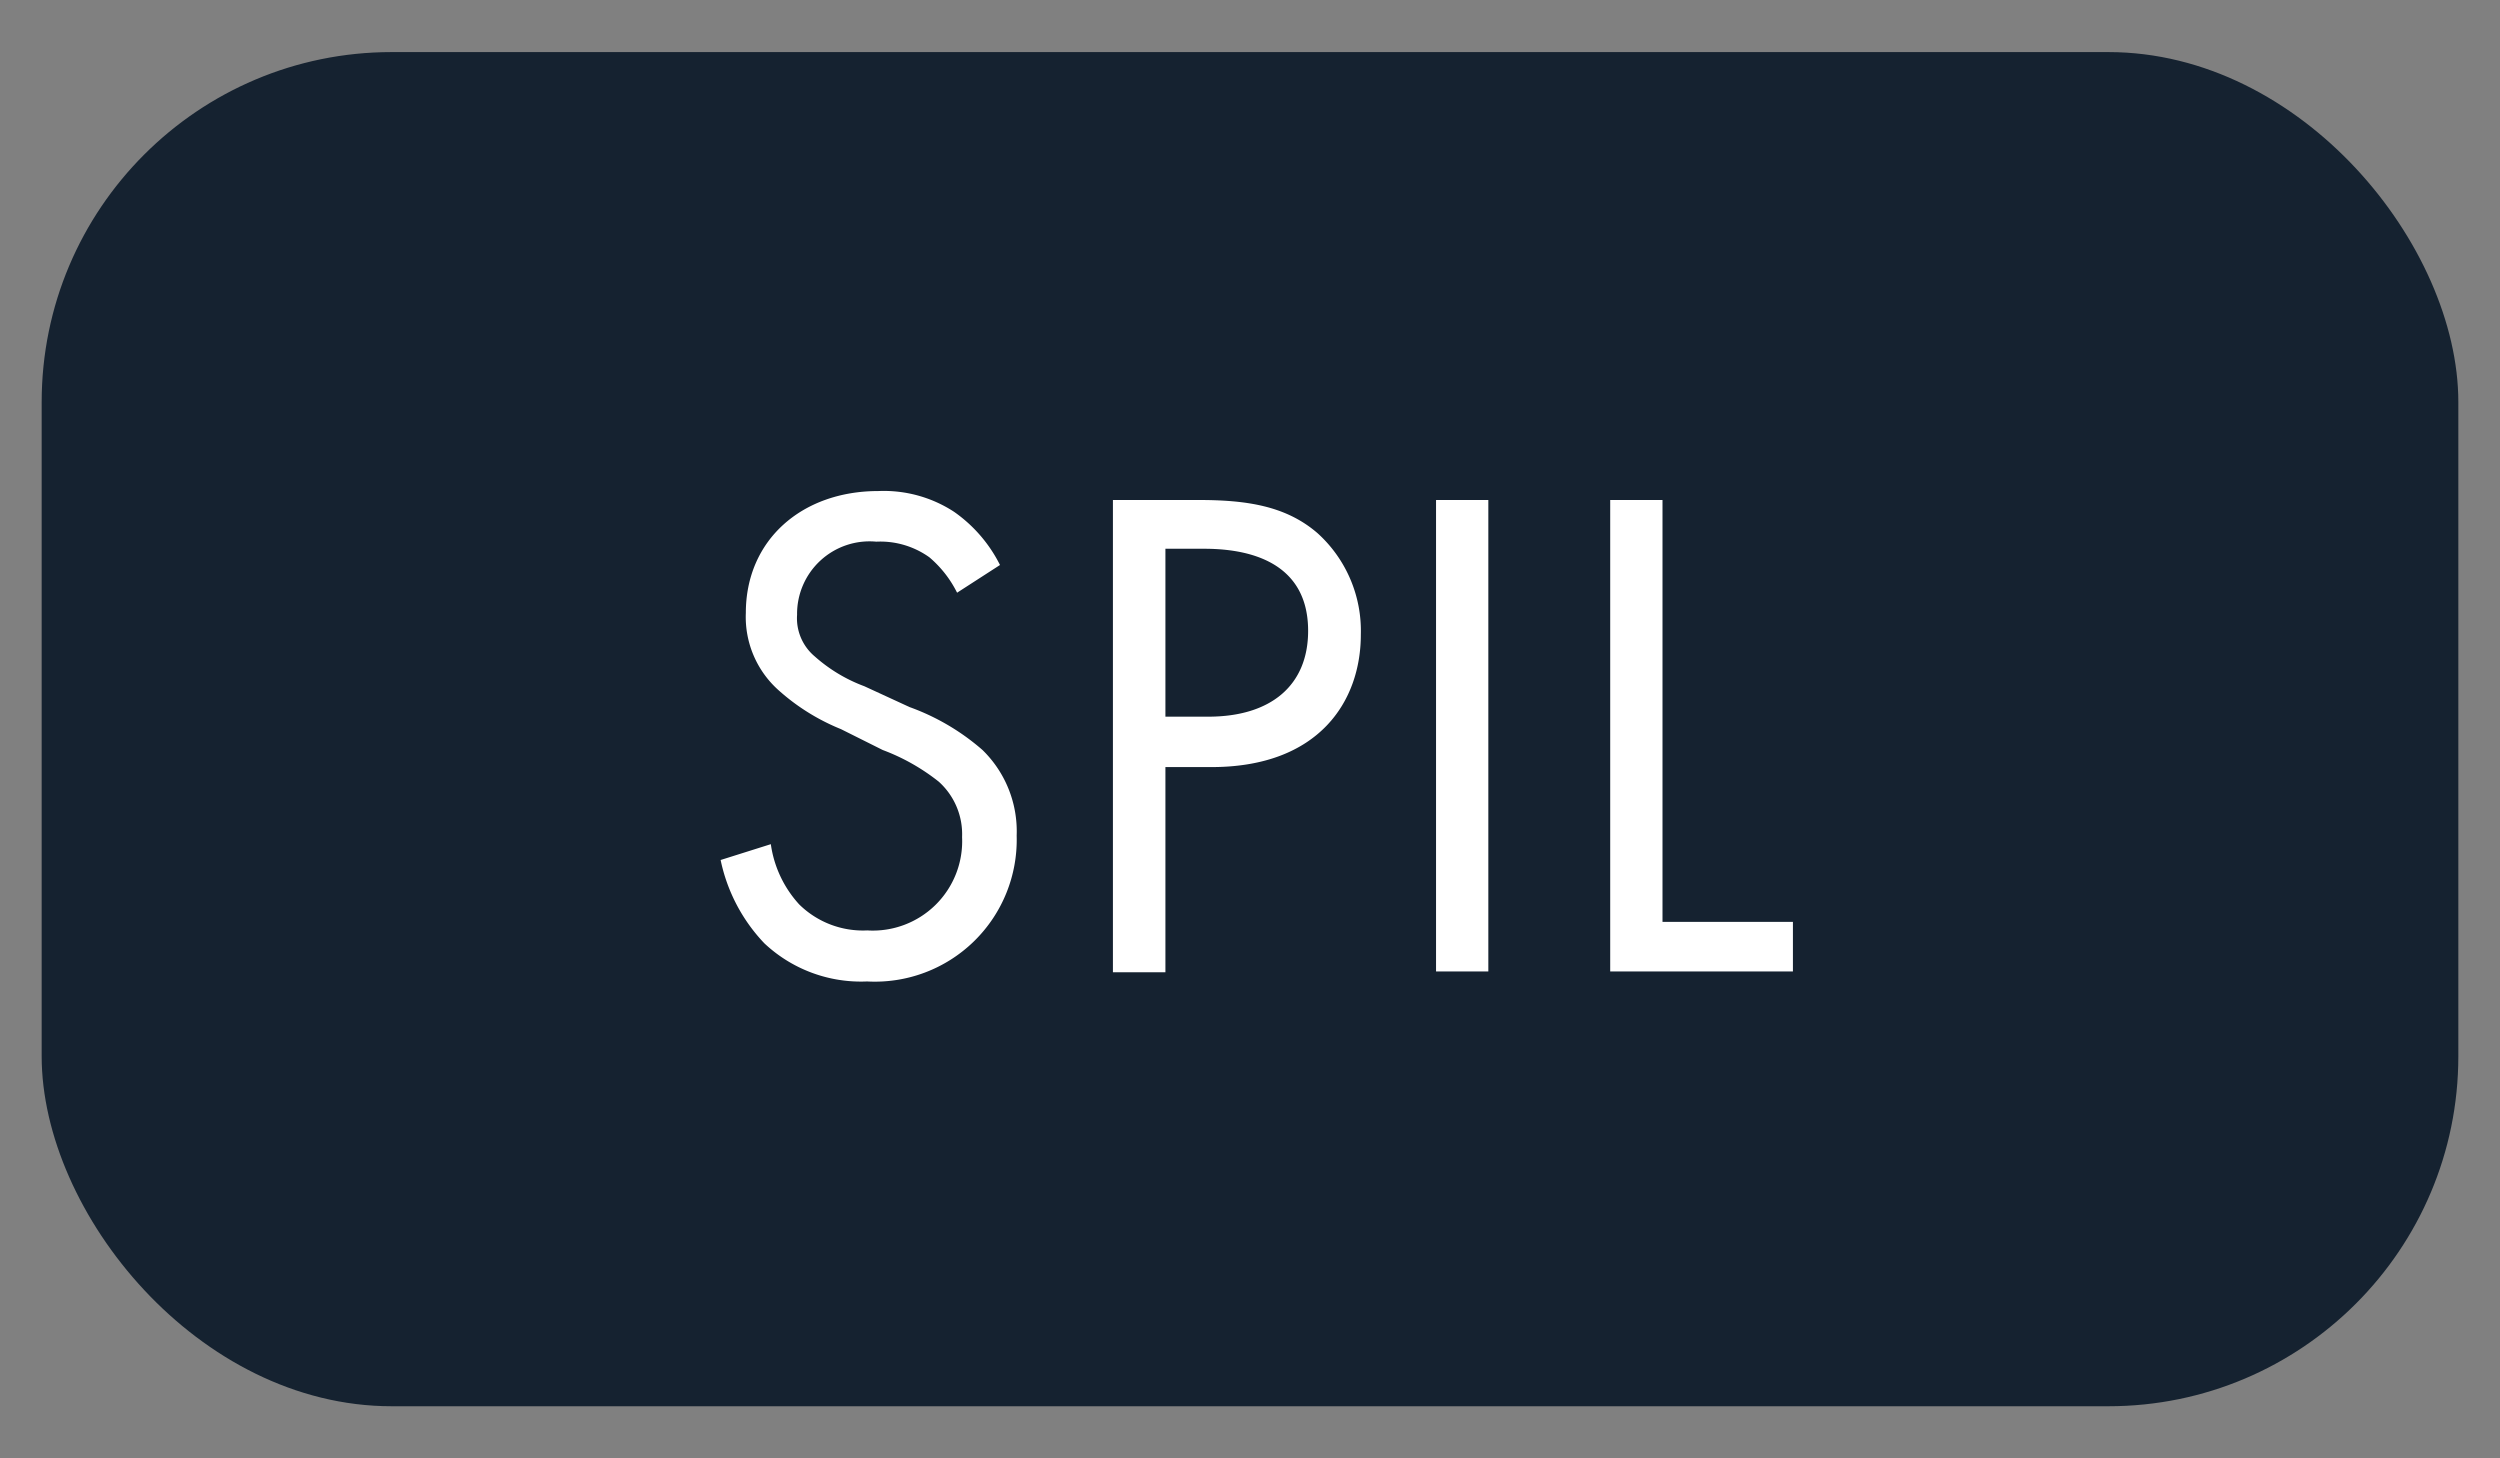 <svg id="Layer_1" data-name="Layer 1" xmlns="http://www.w3.org/2000/svg" width="120" height="70" viewBox="0 0 120 70"><rect x="0" y="0" width="120" height="70" fill="#808080" stroke="none"/><defs><style>.cls-1{fill:#152230;}.cls-2{fill:#fff;}</style></defs><title>spil_knap</title><rect class="cls-1" x="2" y="2.5" width="116" height="65" rx="16.8" ry="16.8"/><path class="cls-2" d="M45.94,28.45a5.35,5.35,0,0,0-1.33-1.7A4.05,4.05,0,0,0,42.06,26a3.48,3.48,0,0,0-3.8,3.51,2.39,2.39,0,0,0,.85,2,7.52,7.52,0,0,0,2.38,1.43l2.17,1A11,11,0,0,1,47.16,36a5.45,5.45,0,0,1,1.64,4.11,6.81,6.81,0,0,1-7.18,7,6.77,6.77,0,0,1-4.93-1.83,8.22,8.22,0,0,1-2.1-4L37,40.52a5.39,5.39,0,0,0,1.36,2.89,4.36,4.36,0,0,0,3.27,1.25,4.29,4.29,0,0,0,4.55-4.48,3.39,3.39,0,0,0-1.12-2.66A9.91,9.91,0,0,0,42.37,36l-2-1a10.23,10.23,0,0,1-3-1.87,4.71,4.71,0,0,1-1.57-3.71c0-3.5,2.69-5.85,6.36-5.85a6.17,6.17,0,0,1,3.64,1A6.87,6.87,0,0,1,48,27.12Z"/><path class="cls-2" d="M57.53,24c2.28,0,4.19.27,5.72,1.6a6.32,6.32,0,0,1,2.07,4.86c0,3.19-2,6.36-7.17,6.36H55.94v9.85H53.42V24ZM55.94,34.4H58c3,0,4.79-1.5,4.79-4.12,0-3.6-3.36-3.94-5-3.94H55.94Z"/><path class="cls-2" d="M71.44,24V46.63H68.93V24Z"/><path class="cls-2" d="M79.8,24V44.25h6.26v2.38H77.29V24Z"/></svg>
